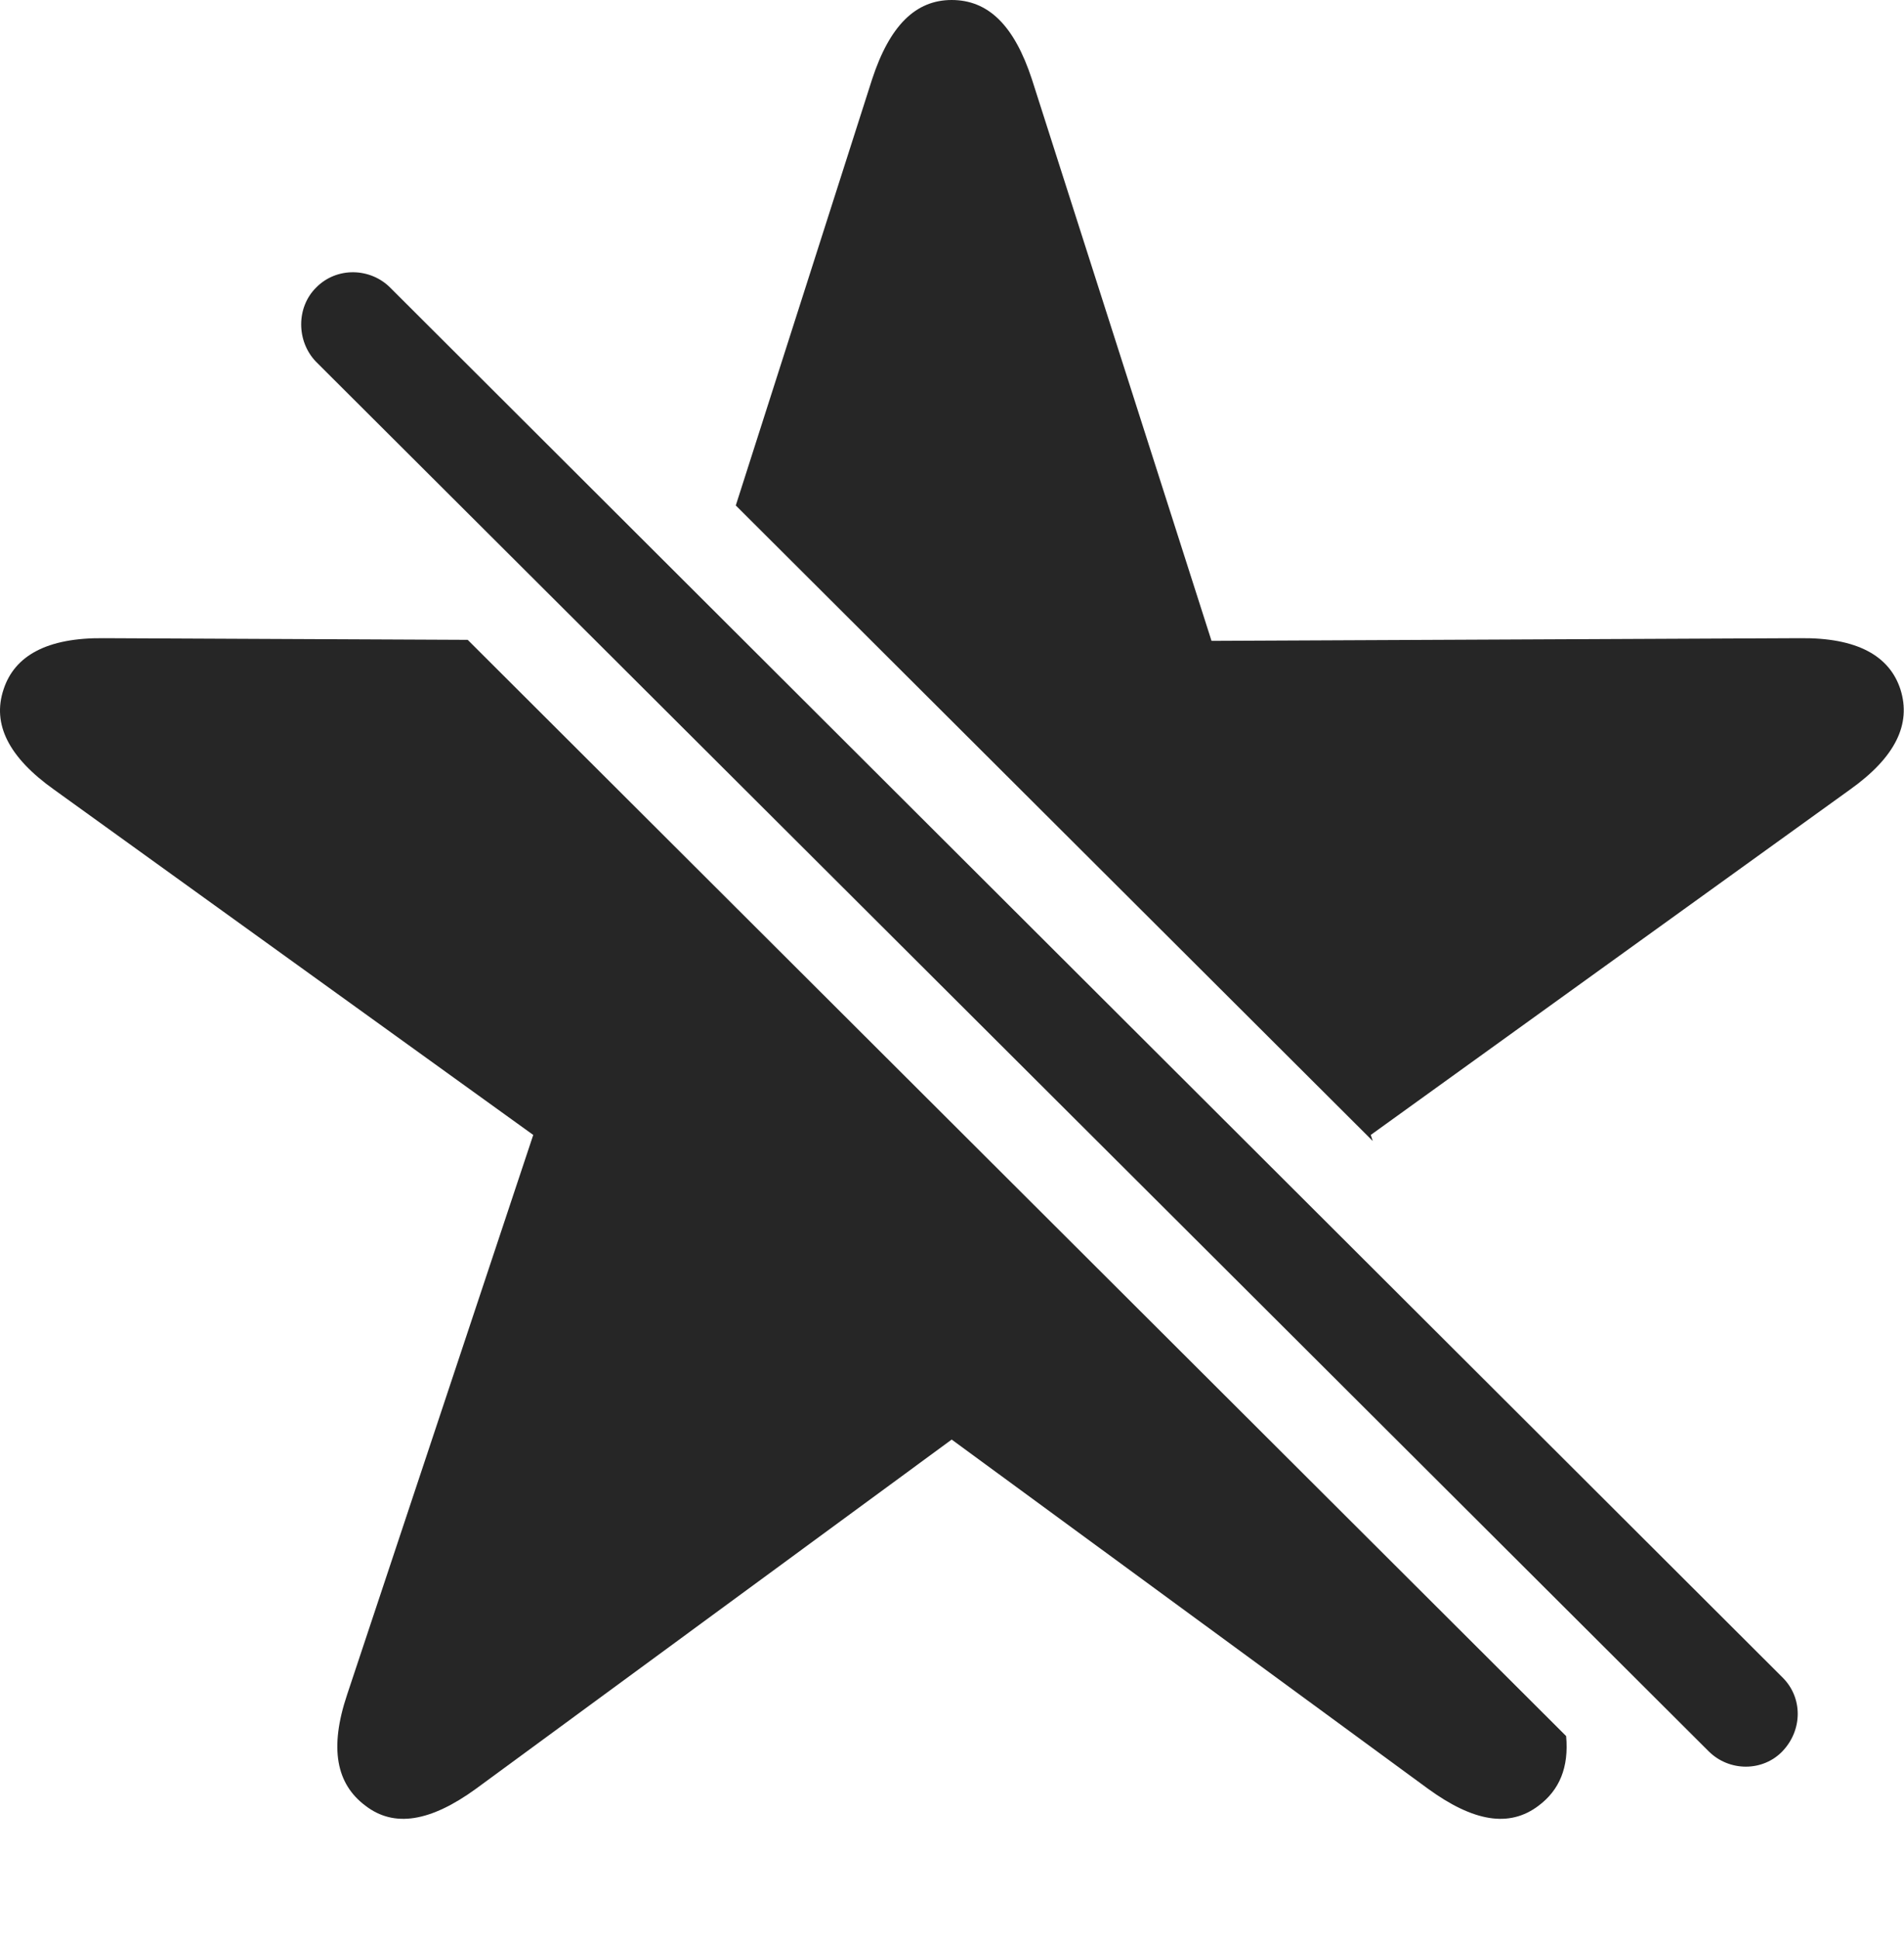 <?xml version="1.0" encoding="UTF-8"?>
<!--Generator: Apple Native CoreSVG 232.5-->
<!DOCTYPE svg
PUBLIC "-//W3C//DTD SVG 1.1//EN"
       "http://www.w3.org/Graphics/SVG/1.1/DTD/svg11.dtd">
<svg version="1.1" xmlns="http://www.w3.org/2000/svg" xmlns:xlink="http://www.w3.org/1999/xlink" width="106.404" height="108.325">
 <g>
  <rect height="108.325" opacity="0" width="106.404" x="0" y="0"/>
  <path d="M26.137 35.744L87.522 96.982C87.684 98.738 87.144 100.005 85.982 100.873C84.34 102.117 82.334 101.762 79.806 99.928L53.185 80.419L26.598 99.928C24.07 101.762 22.031 102.117 20.422 100.873C18.799 99.662 18.39 97.671 19.399 94.666L29.8 63.402L3.015 44.107C0.487 42.307-0.45 40.455 0.199 38.513C0.814 36.623 2.639 35.618 5.794 35.651ZM57.67 4.436L67.705 35.801L100.611 35.651C103.765 35.618 105.591 36.623 106.205 38.513C106.82 40.455 105.917 42.307 103.389 44.107L76.604 63.402L76.717 63.742L41.119 28.237L48.734 4.436C49.724 1.413 51.179 0 53.185 0C55.225 0 56.68 1.413 57.67 4.436Z" fill="#000000" fill-opacity="0.85"/>
  <path d="M95.485 97.831C96.632 98.978 98.513 98.978 99.612 97.831C100.74 96.65 100.758 94.836 99.612 93.705L21.815 16.077C20.714 14.96 18.817 14.881 17.655 16.077C16.557 17.175 16.557 19.056 17.655 20.203Z" fill="#000000" fill-opacity="0.85"/>
 </g>
</svg>
